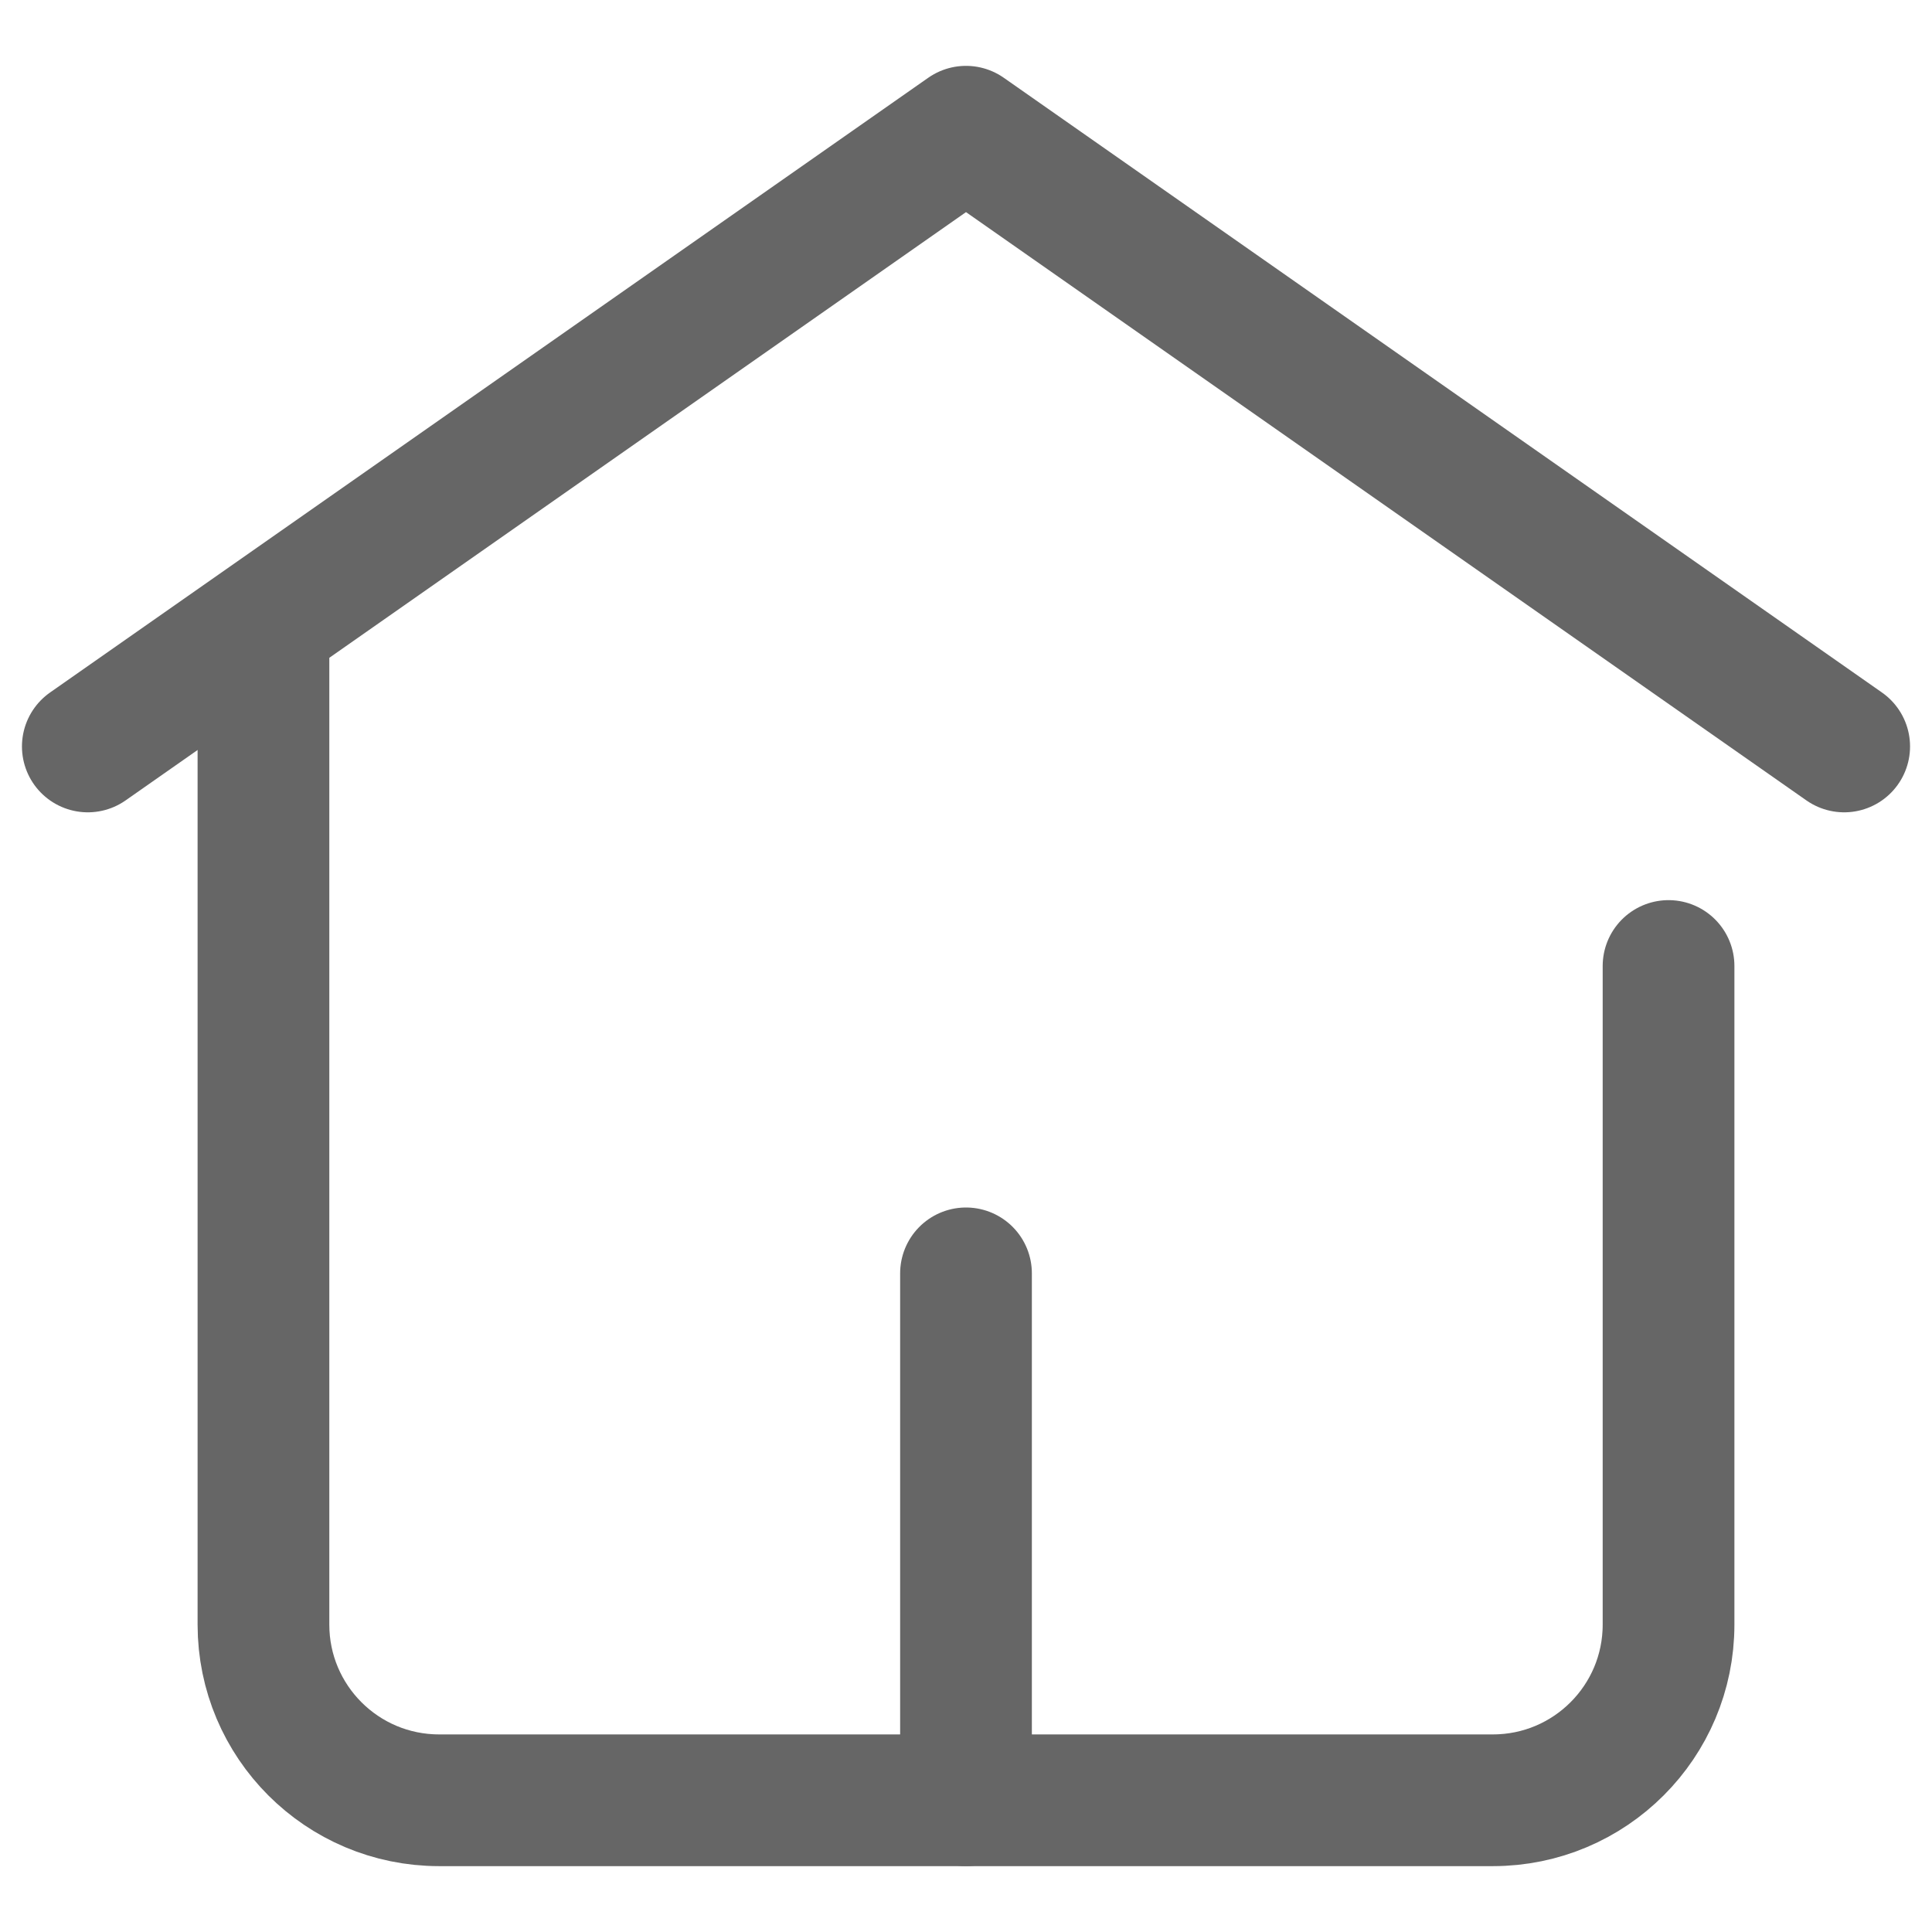 <?xml version="1.0" encoding="UTF-8"?>
<svg width="44px" height="44px" viewBox="0 0 44 44" version="1.1" xmlns="http://www.w3.org/2000/svg" xmlns:xlink="http://www.w3.org/1999/xlink">
    <!-- Generator: Sketch 58 (84663) - https://sketch.com -->
    <title>切片</title>
    <desc>Created with Sketch.</desc>
    <g id="页面-1" stroke="none" stroke-width="1" fill="none" fill-rule="evenodd" stroke-linecap="round" stroke-linejoin="round">
        <g id="切图" transform="translate(-161, -212)" stroke="#666666" stroke-width="3">
            <g id="编组-2" transform="translate(89, 212)">
                <g id="icon/我的备份" transform="translate(72, 0)">
                    <polyline id="路径-3" points="2 17 22 3 42 17"></polyline>
                    <path d="M38,22 L38,37 C38,39.209 36.209,41 34,41 L10,41 C7.791,41 6,39.209 6,37 L6,15 L6,15" id="路径"></path>
                    <path d="M22,29 L22,41" id="直线"></path>
                </g>
            </g>
        </g>
    </g>
</svg>